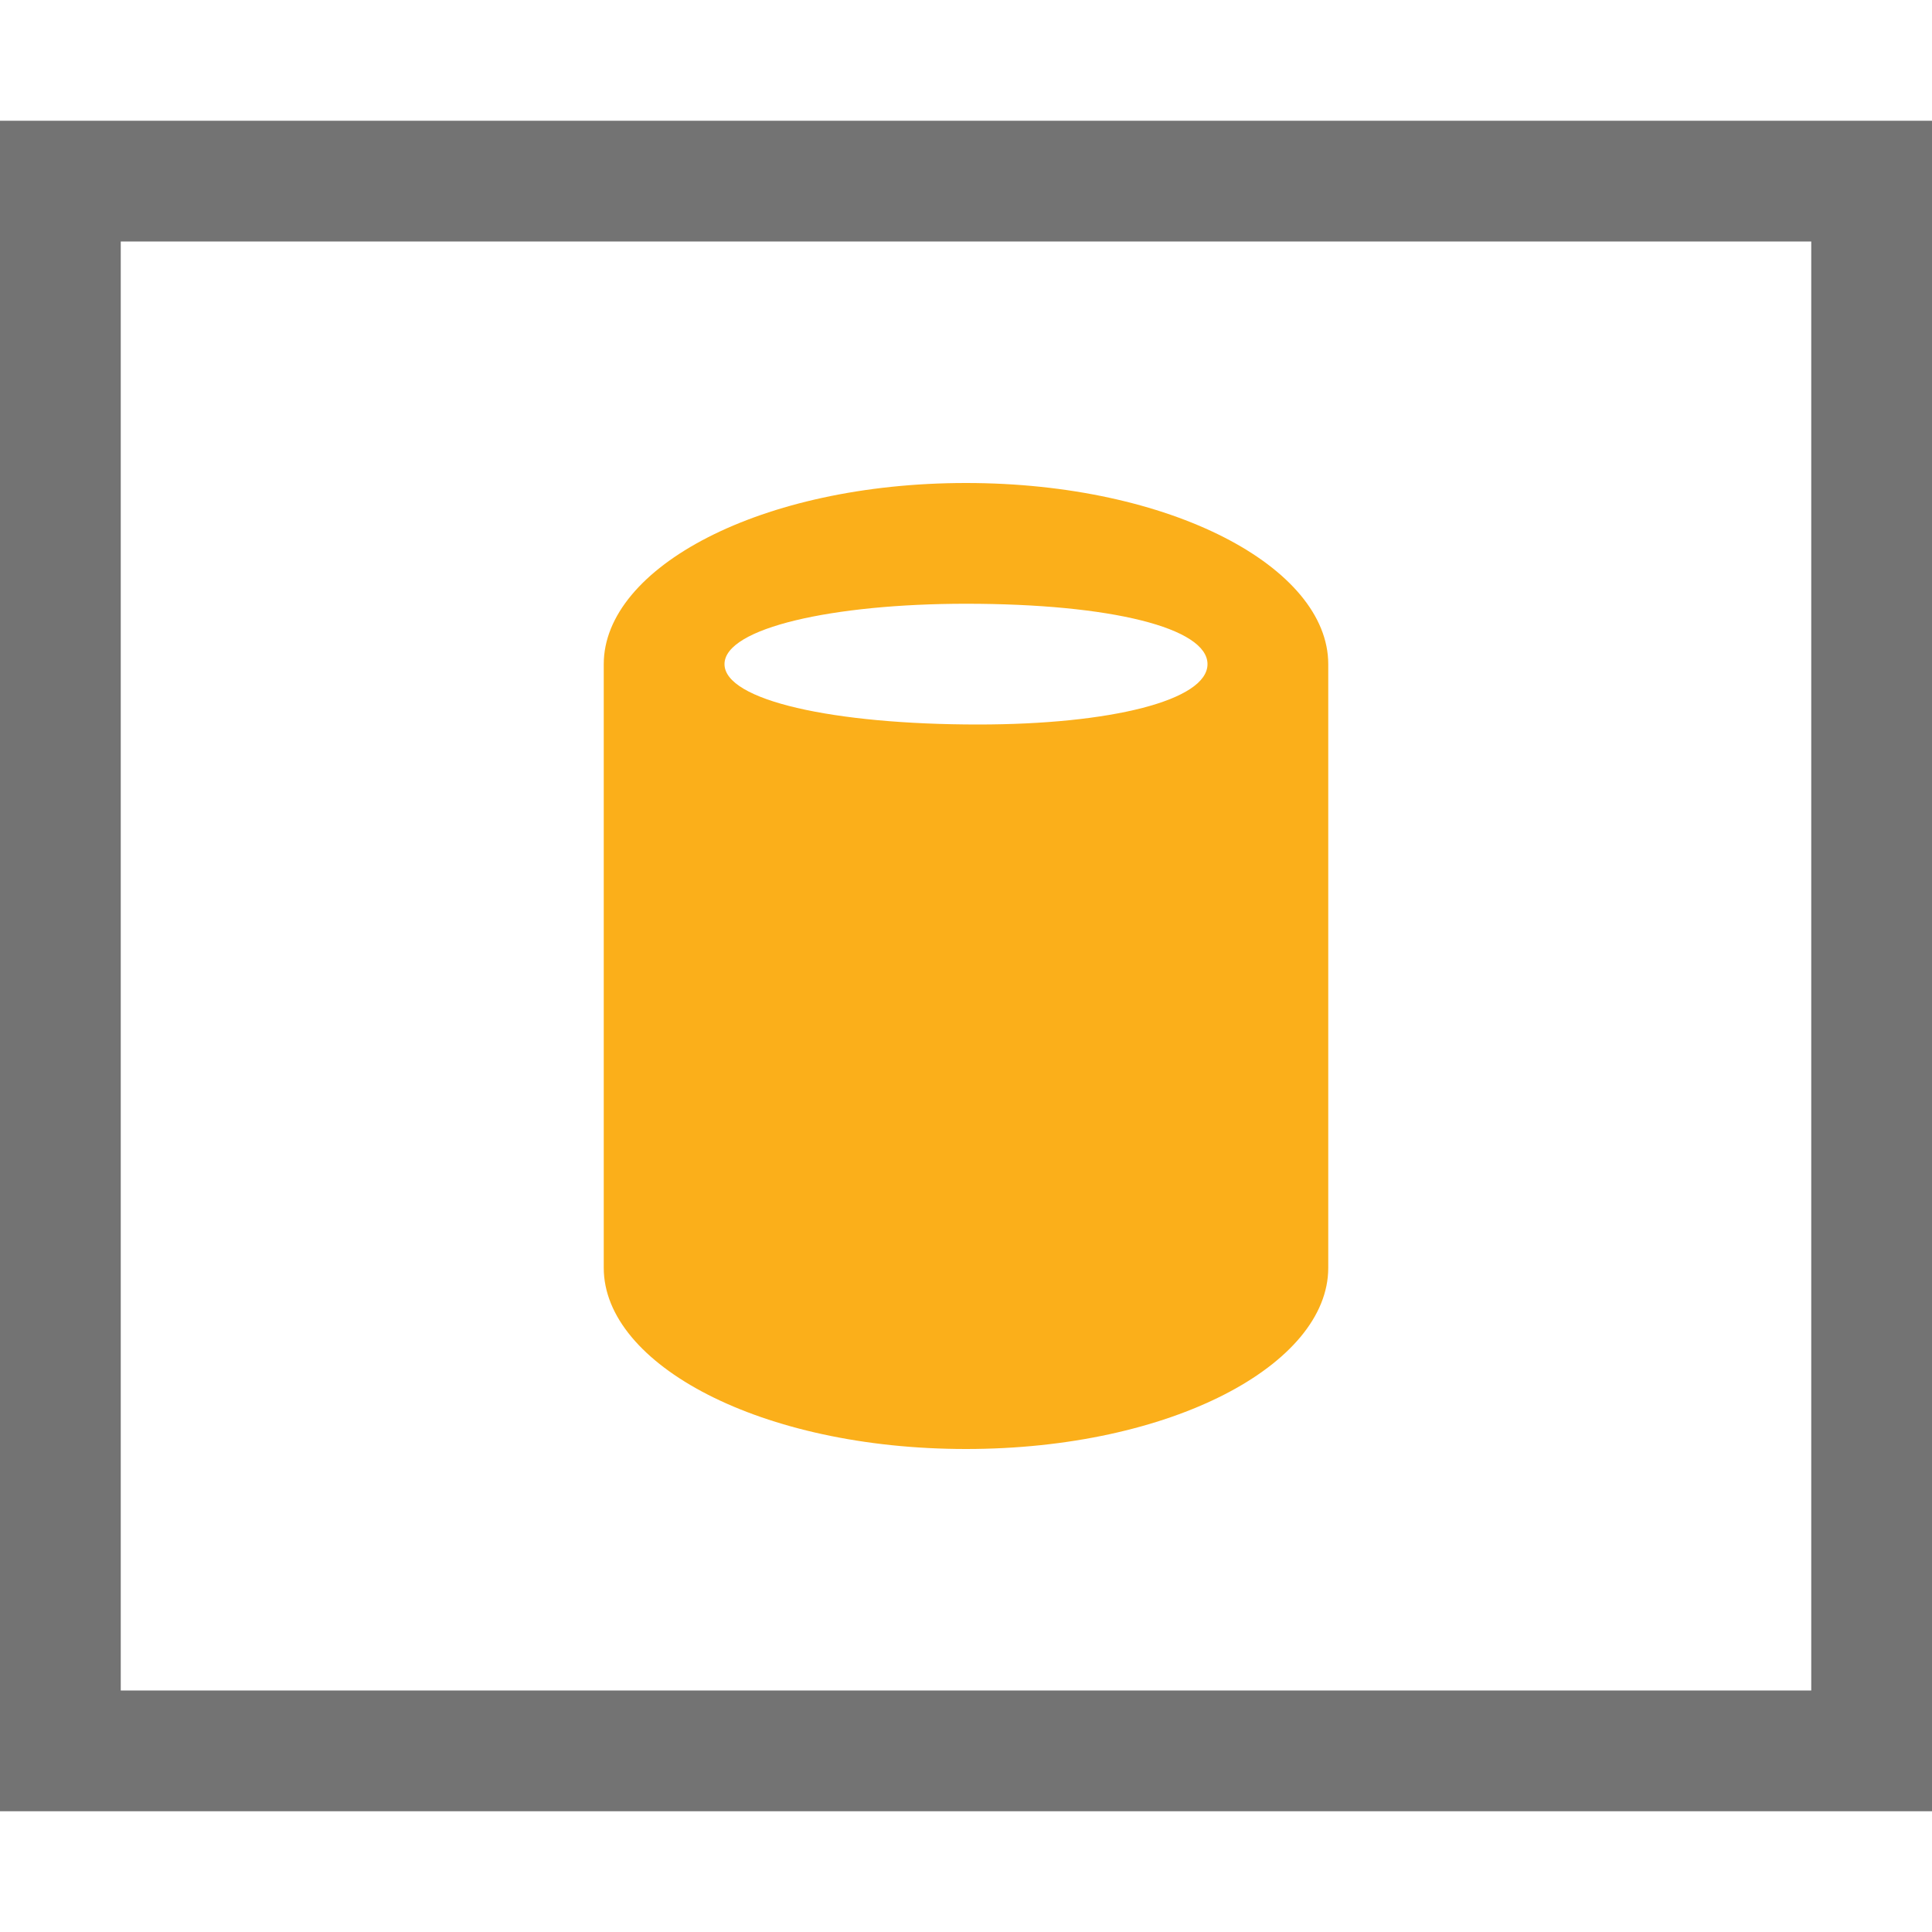﻿<?xml version='1.0' encoding='UTF-8'?>
<svg x="0px" y="0px" viewBox="0 0 16 16" version="1.1" xmlns="http://www.w3.org/2000/svg" xmlns:xlink="http://www.w3.org/1999/xlink" xml:space="preserve" id="Layer_1" style="enable-background:new 0 0 16 16">
  <style type="text/css">
	.Yellow{fill:#FBAF1A;}
	.Black{fill:#737373;}
</style>
  <path d="M0,1v14h16V1H0z M15,14H1V2h14V14z" class="Black" />
  <path d="M8,4C6.3,4,5,4.7,5,5.5v5C5,11.3,6.3,12,8,12s3-0.7,3-1.5v-5C11,4.7,9.7,4,8,4z M8.1,6L8.1,6  C8.1,6,8,6,8.1,6C8,6,8,6,8.1,6C6.9,6,6,5.8,6,5.5S6.9,5,8,5l0,0l0,0l0,0c1.2,0,2,0.2,2,0.5S9.2,6,8.1,6z" class="Yellow" />
</svg>